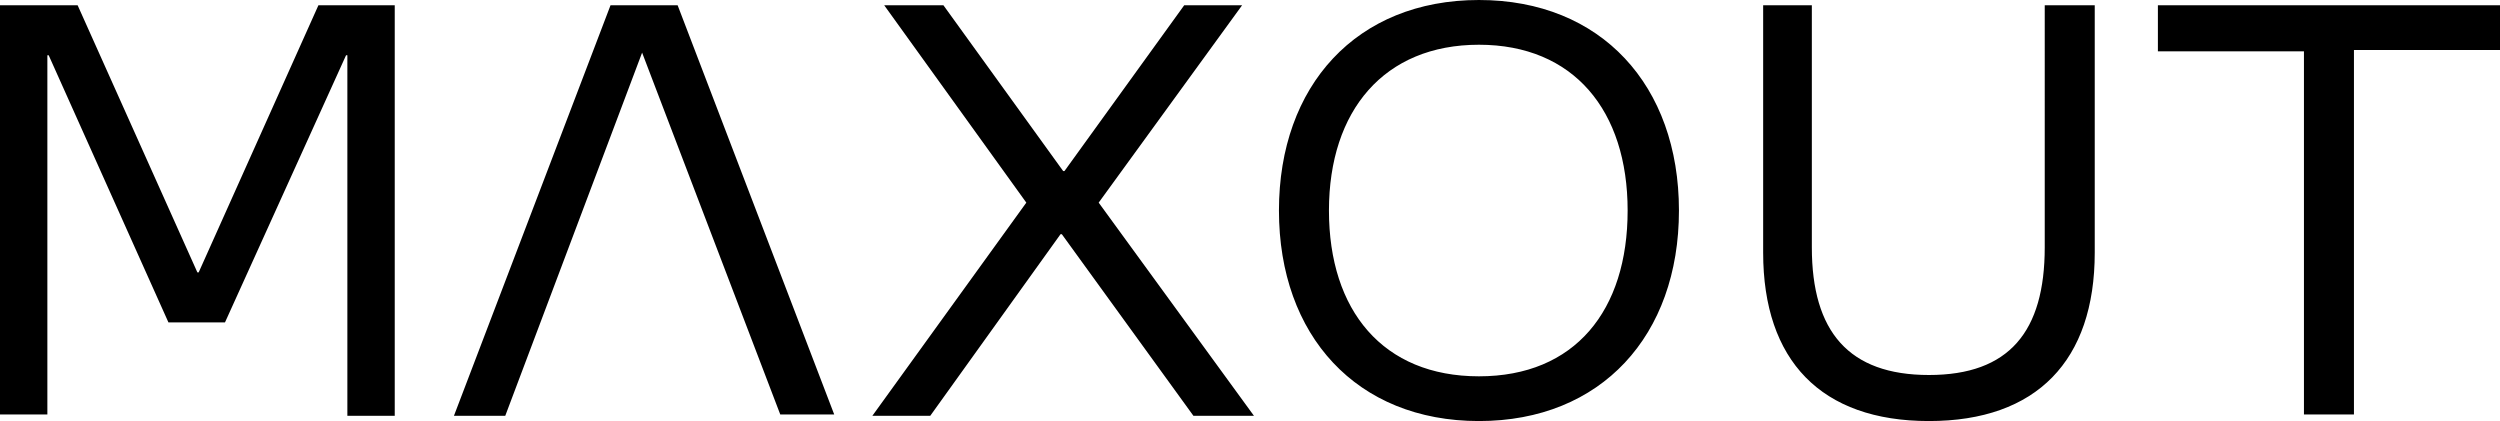 <svg class="lt-brand-logo" xmlns="http://www.w3.org/2000/svg" width="190" height="32" viewBox="0 0 190 32">
  <title>Maxout</title>
  <path d="M48.8,4L38.4,31.6h-3.9L46.4,0.4h5.1l11.9,31.1h-4.1L48.8,4L48.8,4z M175.1,31.6V3.9H164V0.4h26v3.4h-11.1v27.7H175.1z M134,19.2V0.4h3.7v18.4c0,6.4,2.8,9.7,8.9,9.7c6.1,0,8.8-3.3,8.8-9.7V0.4h3.8v18.8c0,8.2-4.4,12.8-12.6,12.8 C138.4,32,134,27.4,134,19.2z M97.2,16c0-9.5,5.9-16,15.2-16c9.3,0,15.2,6.5,15.2,16s-5.9,16-15.2,16C103.1,32,97.2,25.5,97.2,16z M123.7,16c0-7.6-4.1-12.6-11.3-12.6S101,8.4,101,16s4.1,12.6,11.4,12.6C119.7,28.6,123.7,23.6,123.7,16z M66.3,31.6L78,15.4 l-10.8-15h4.5L80.8,13h0.1L90,0.4h4.4L83.5,15.4l11.8,16.2h-4.6l-10-13.8h-0.1l-9.9,13.8H66.3z M30,0.4h-5.8l-9.1,20.3H15L5.9,0.4H0 v31.1h3.6V4.2h0.1l9.1,20.3h4.3l9.2-20.3h0.1v27.4H30V0.4z"/>
</svg>

